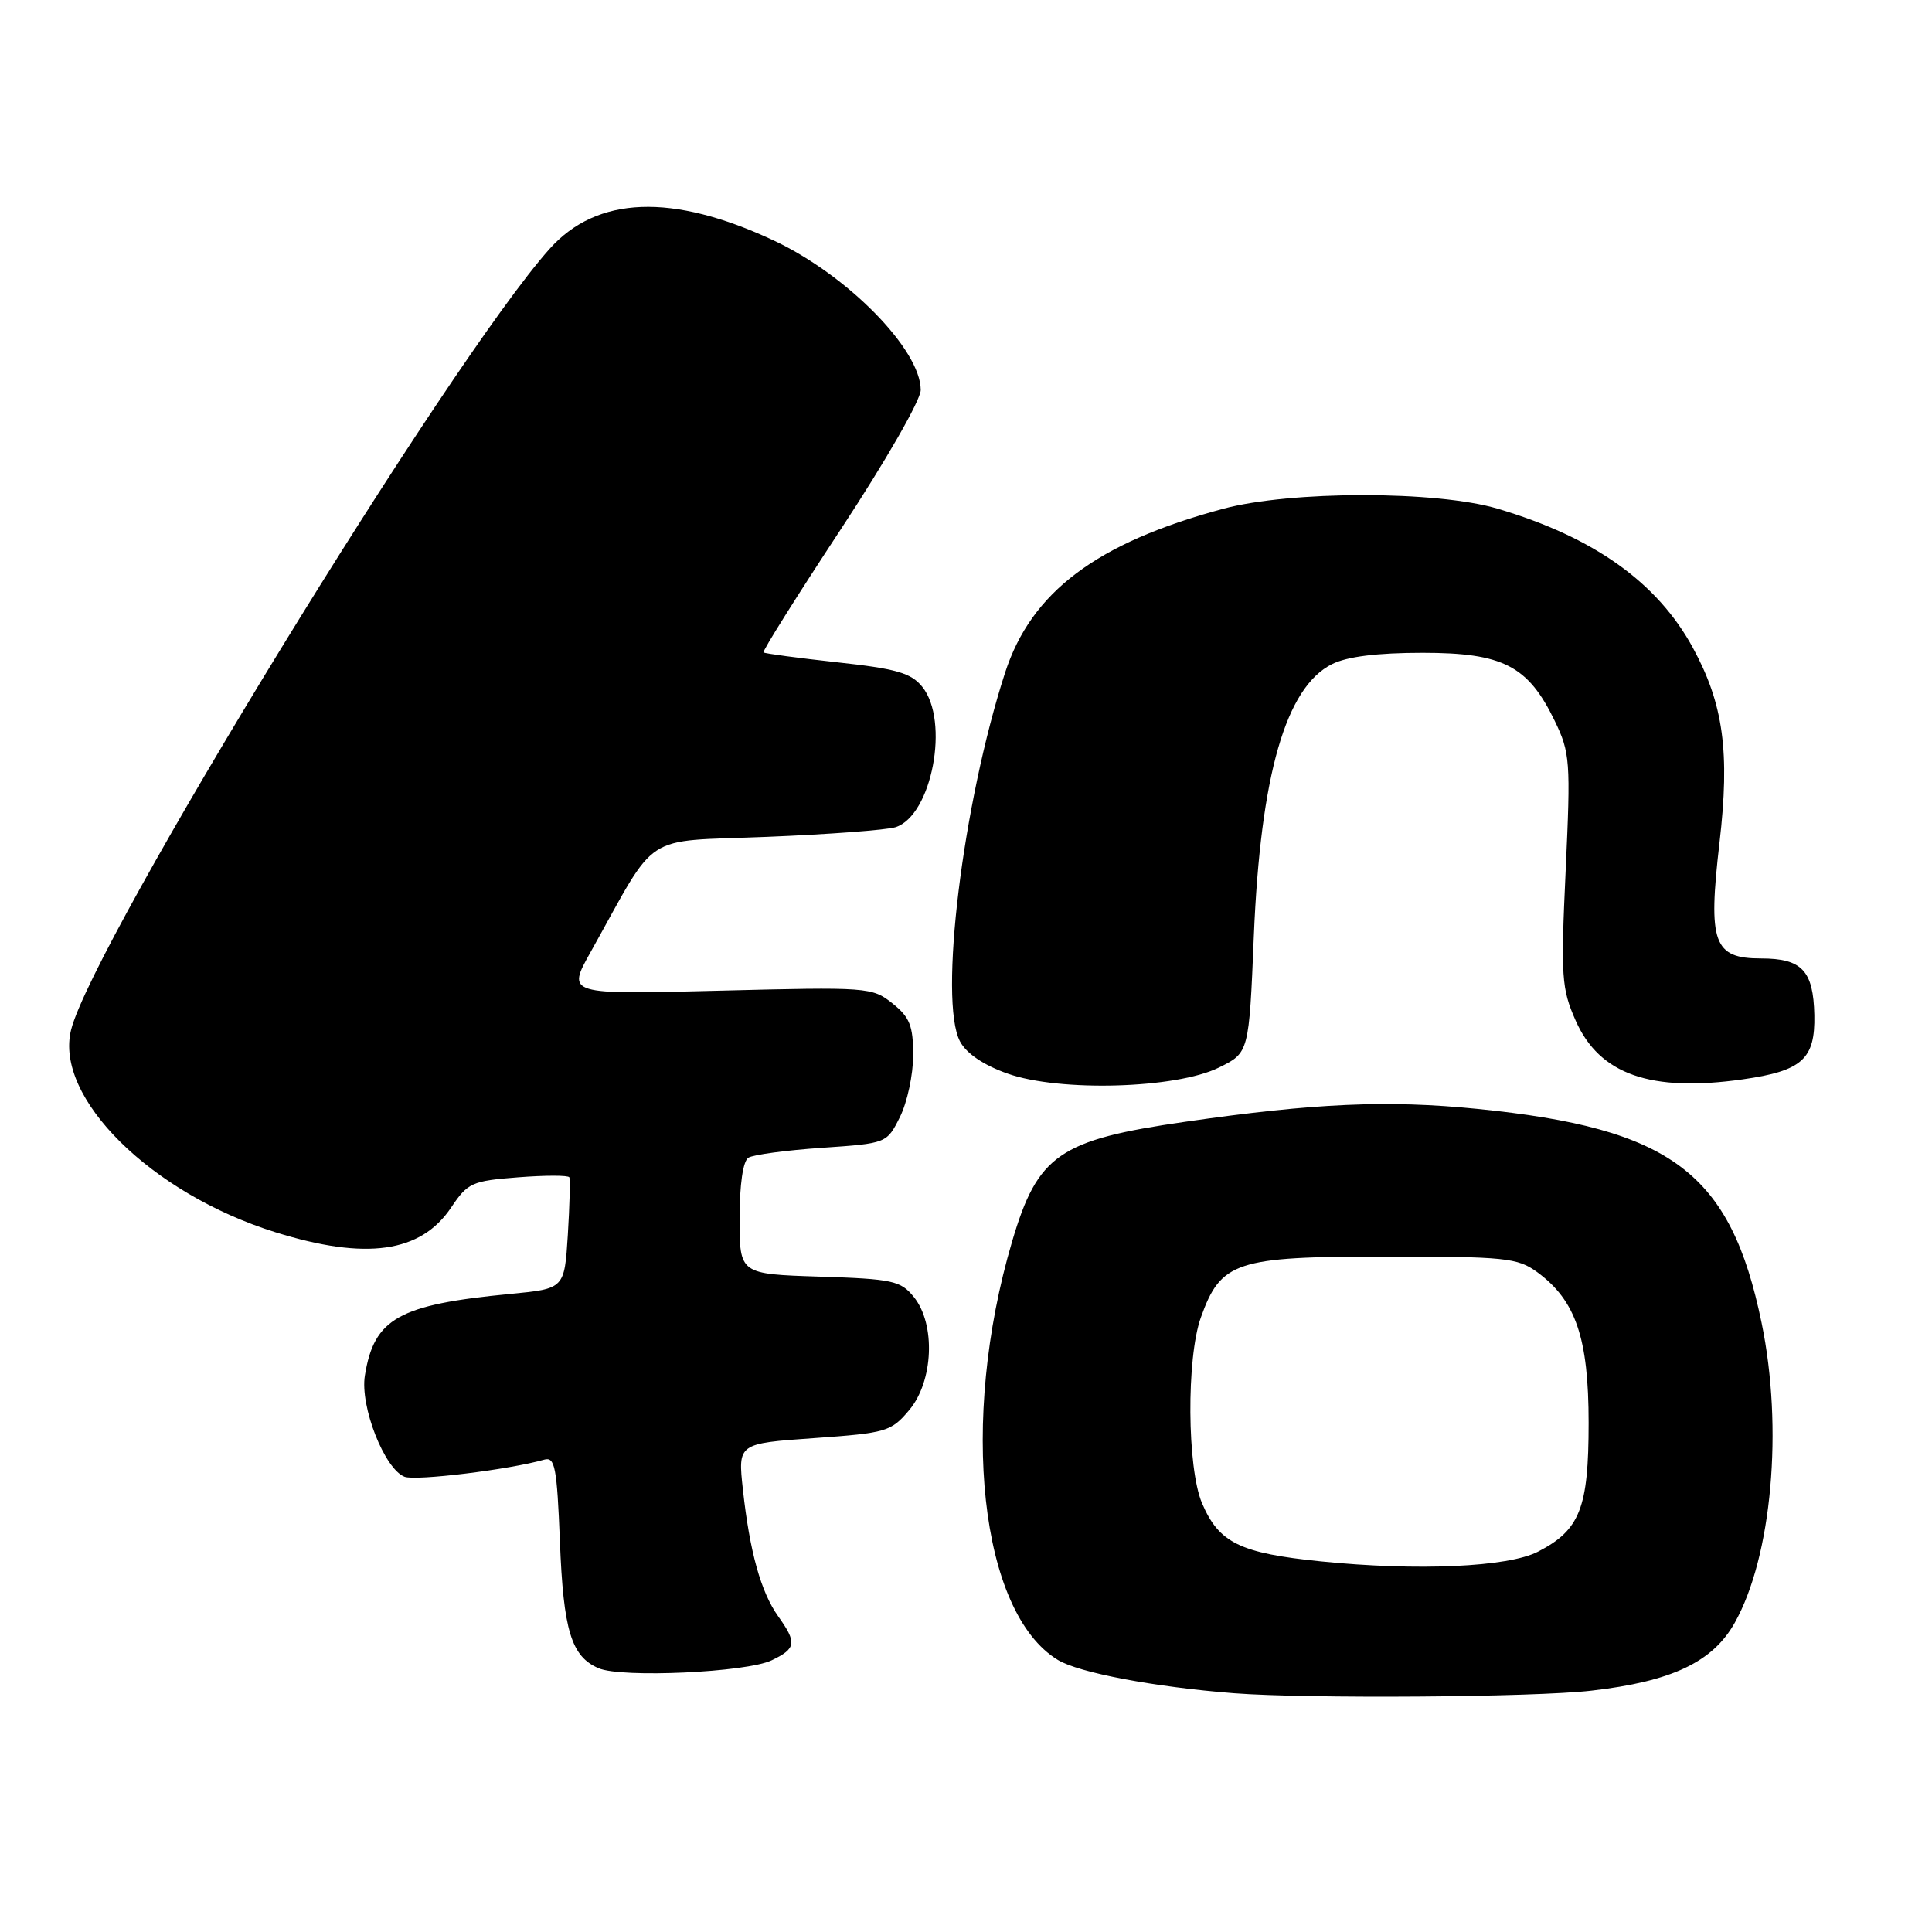 <?xml version="1.0" encoding="UTF-8" standalone="no"?>
<!DOCTYPE svg PUBLIC "-//W3C//DTD SVG 1.1//EN" "http://www.w3.org/Graphics/SVG/1.1/DTD/svg11.dtd" >
<svg xmlns="http://www.w3.org/2000/svg" xmlns:xlink="http://www.w3.org/1999/xlink" version="1.1" viewBox="0 0 256 256">
 <g >
 <path fill="currentColor"
d=" M 210.87 224.02 C 221.52 222.80 226.94 220.23 229.86 215.03 C 234.78 206.28 236.31 189.24 233.42 175.28 C 229.31 155.37 221.52 149.51 195.73 146.93 C 183.86 145.74 174.16 146.17 157.05 148.64 C 140.35 151.04 137.50 153.01 134.11 164.50 C 127.08 188.30 129.85 213.68 140.17 219.95 C 142.96 221.65 152.99 223.54 163.50 224.36 C 173.27 225.11 203.26 224.90 210.87 224.02 Z  M 102.25 220.00 C 105.51 218.44 105.62 217.68 103.10 214.15 C 100.82 210.94 99.34 205.61 98.44 197.39 C 97.77 191.27 97.77 191.27 107.86 190.56 C 117.46 189.88 118.08 189.70 120.48 186.84 C 123.69 183.02 124.00 175.46 121.09 171.86 C 119.34 169.70 118.30 169.47 108.59 169.16 C 98.00 168.82 98.00 168.82 98.00 161.47 C 98.00 156.95 98.45 153.84 99.17 153.40 C 99.81 153.00 104.20 152.41 108.92 152.09 C 117.50 151.50 117.50 151.50 119.25 148.00 C 120.21 146.07 121.00 142.40 121.00 139.82 C 121.00 135.92 120.55 134.78 118.25 132.95 C 115.57 130.81 114.99 130.77 95.30 131.27 C 75.10 131.79 75.10 131.79 78.26 126.15 C 87.32 109.94 84.82 111.57 101.57 110.89 C 109.79 110.56 117.48 109.98 118.66 109.61 C 123.48 108.08 125.87 95.53 122.20 91.00 C 120.72 89.17 118.78 88.61 110.95 87.76 C 105.75 87.19 101.35 86.60 101.17 86.45 C 100.99 86.30 105.61 78.95 111.42 70.12 C 117.38 61.06 122.00 53.01 122.00 51.68 C 122.00 46.32 112.26 36.42 102.51 31.86 C 89.08 25.57 79.11 25.95 72.82 32.98 C 59.53 47.84 12.33 124.88 9.42 136.45 C 7.17 145.42 20.01 158.14 36.50 163.28 C 48.50 167.02 55.76 166.00 59.78 160.00 C 61.98 156.72 62.53 156.47 68.66 156.00 C 72.25 155.72 75.30 155.72 75.44 156.00 C 75.57 156.28 75.48 159.71 75.24 163.63 C 74.79 170.76 74.79 170.76 67.64 171.45 C 52.82 172.87 49.57 174.69 48.35 182.26 C 47.68 186.34 50.95 194.66 53.61 195.68 C 55.10 196.25 67.53 194.73 72.12 193.41 C 73.53 193.01 73.80 194.42 74.19 204.22 C 74.65 216.07 75.70 219.50 79.32 221.05 C 82.36 222.36 98.92 221.60 102.25 220.00 Z  M 161.50 141.46 C 165.50 139.50 165.50 139.50 166.14 124.00 C 167.03 102.67 170.37 91.07 176.50 88.00 C 178.50 87.00 182.50 86.50 188.50 86.50 C 199.15 86.50 202.47 88.21 206.00 95.50 C 208.05 99.74 208.13 100.84 207.46 115.32 C 206.80 129.46 206.91 131.00 208.79 135.25 C 211.94 142.37 218.73 144.75 230.91 143.02 C 238.80 141.90 240.53 140.34 240.41 134.50 C 240.28 128.61 238.77 127.00 233.36 127.00 C 227.04 127.00 226.30 124.94 227.84 111.68 C 229.24 99.65 228.37 93.29 224.32 85.84 C 219.60 77.17 211.21 71.19 198.46 67.41 C 190.36 65.00 171.02 65.01 162.06 67.42 C 145.30 71.93 136.65 78.43 133.18 89.13 C 127.56 106.47 124.36 132.62 127.21 138.00 C 128.05 139.59 130.34 141.14 133.52 142.26 C 140.40 144.70 155.82 144.26 161.50 141.46 Z  M 175.02 206.89 C 164.29 205.80 161.51 204.44 159.27 199.17 C 157.29 194.51 157.20 179.97 159.11 174.60 C 161.76 167.16 163.74 166.50 183.50 166.50 C 199.46 166.50 201.08 166.67 203.68 168.56 C 208.80 172.31 210.50 177.29 210.50 188.54 C 210.50 199.82 209.36 202.73 203.80 205.60 C 199.84 207.65 187.84 208.19 175.02 206.89 Z "/>
</g>
</svg>
